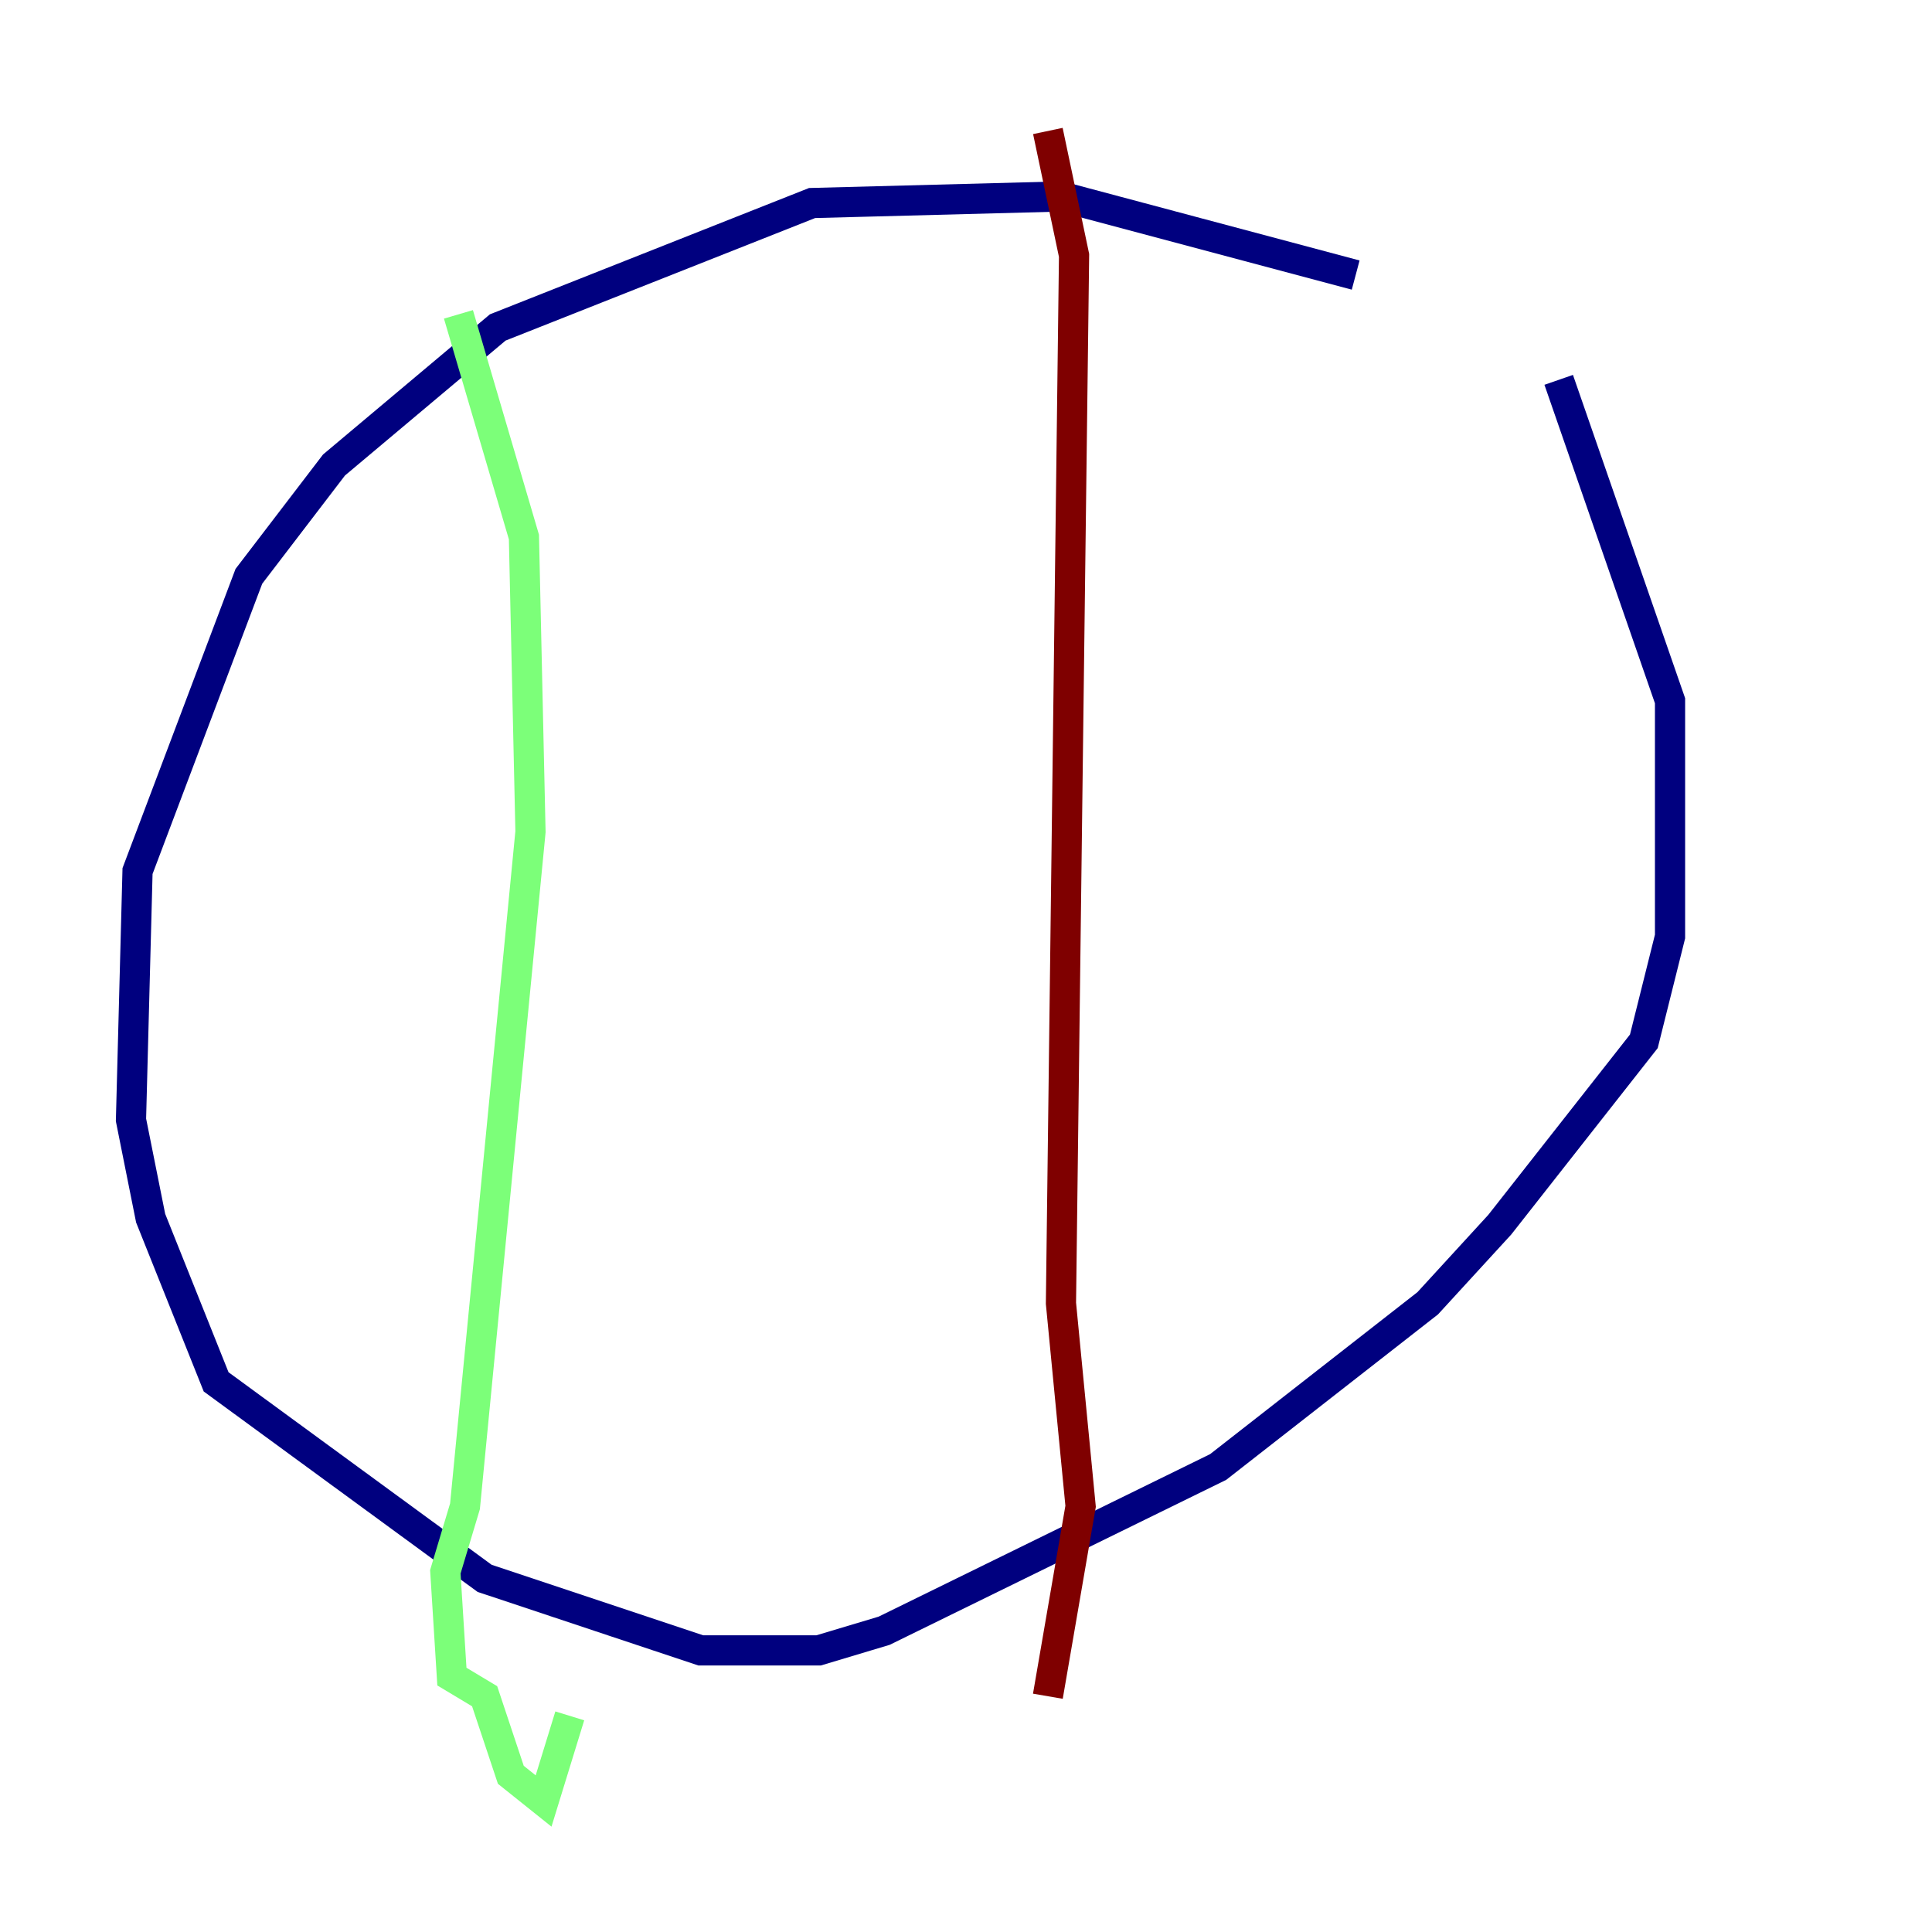 <?xml version="1.0" encoding="utf-8" ?>
<svg baseProfile="tiny" height="128" version="1.2" viewBox="0,0,128,128" width="128" xmlns="http://www.w3.org/2000/svg" xmlns:ev="http://www.w3.org/2001/xml-events" xmlns:xlink="http://www.w3.org/1999/xlink"><defs /><polyline fill="none" points="89.817,18.224 70.291,13.017 53.803,13.451 32.976,21.695 22.129,30.807 16.488,38.183 9.112,57.709 8.678,74.197 9.98,80.705 14.319,91.552 32.108,104.57 46.427,109.342 54.237,109.342 58.576,108.041 80.705,97.193 94.59,86.346 99.363,81.139 108.909,68.99 110.644,62.047 110.644,46.427 103.268,25.166" stroke="#00007f" stroke-width="2" /><polyline fill="none" points="30.373,20.827 34.712,35.58 35.146,55.105 30.807,99.797 29.505,104.136 29.939,111.078 32.108,112.38 33.844,117.586 36.014,119.322 37.749,113.681" stroke="#7cff79" stroke-width="2" /><polyline fill="none" points="69.424,8.678 71.159,16.922 70.291,86.346 71.593,99.797 69.424,112.38" stroke="#7f0000" stroke-width="2" /></svg>